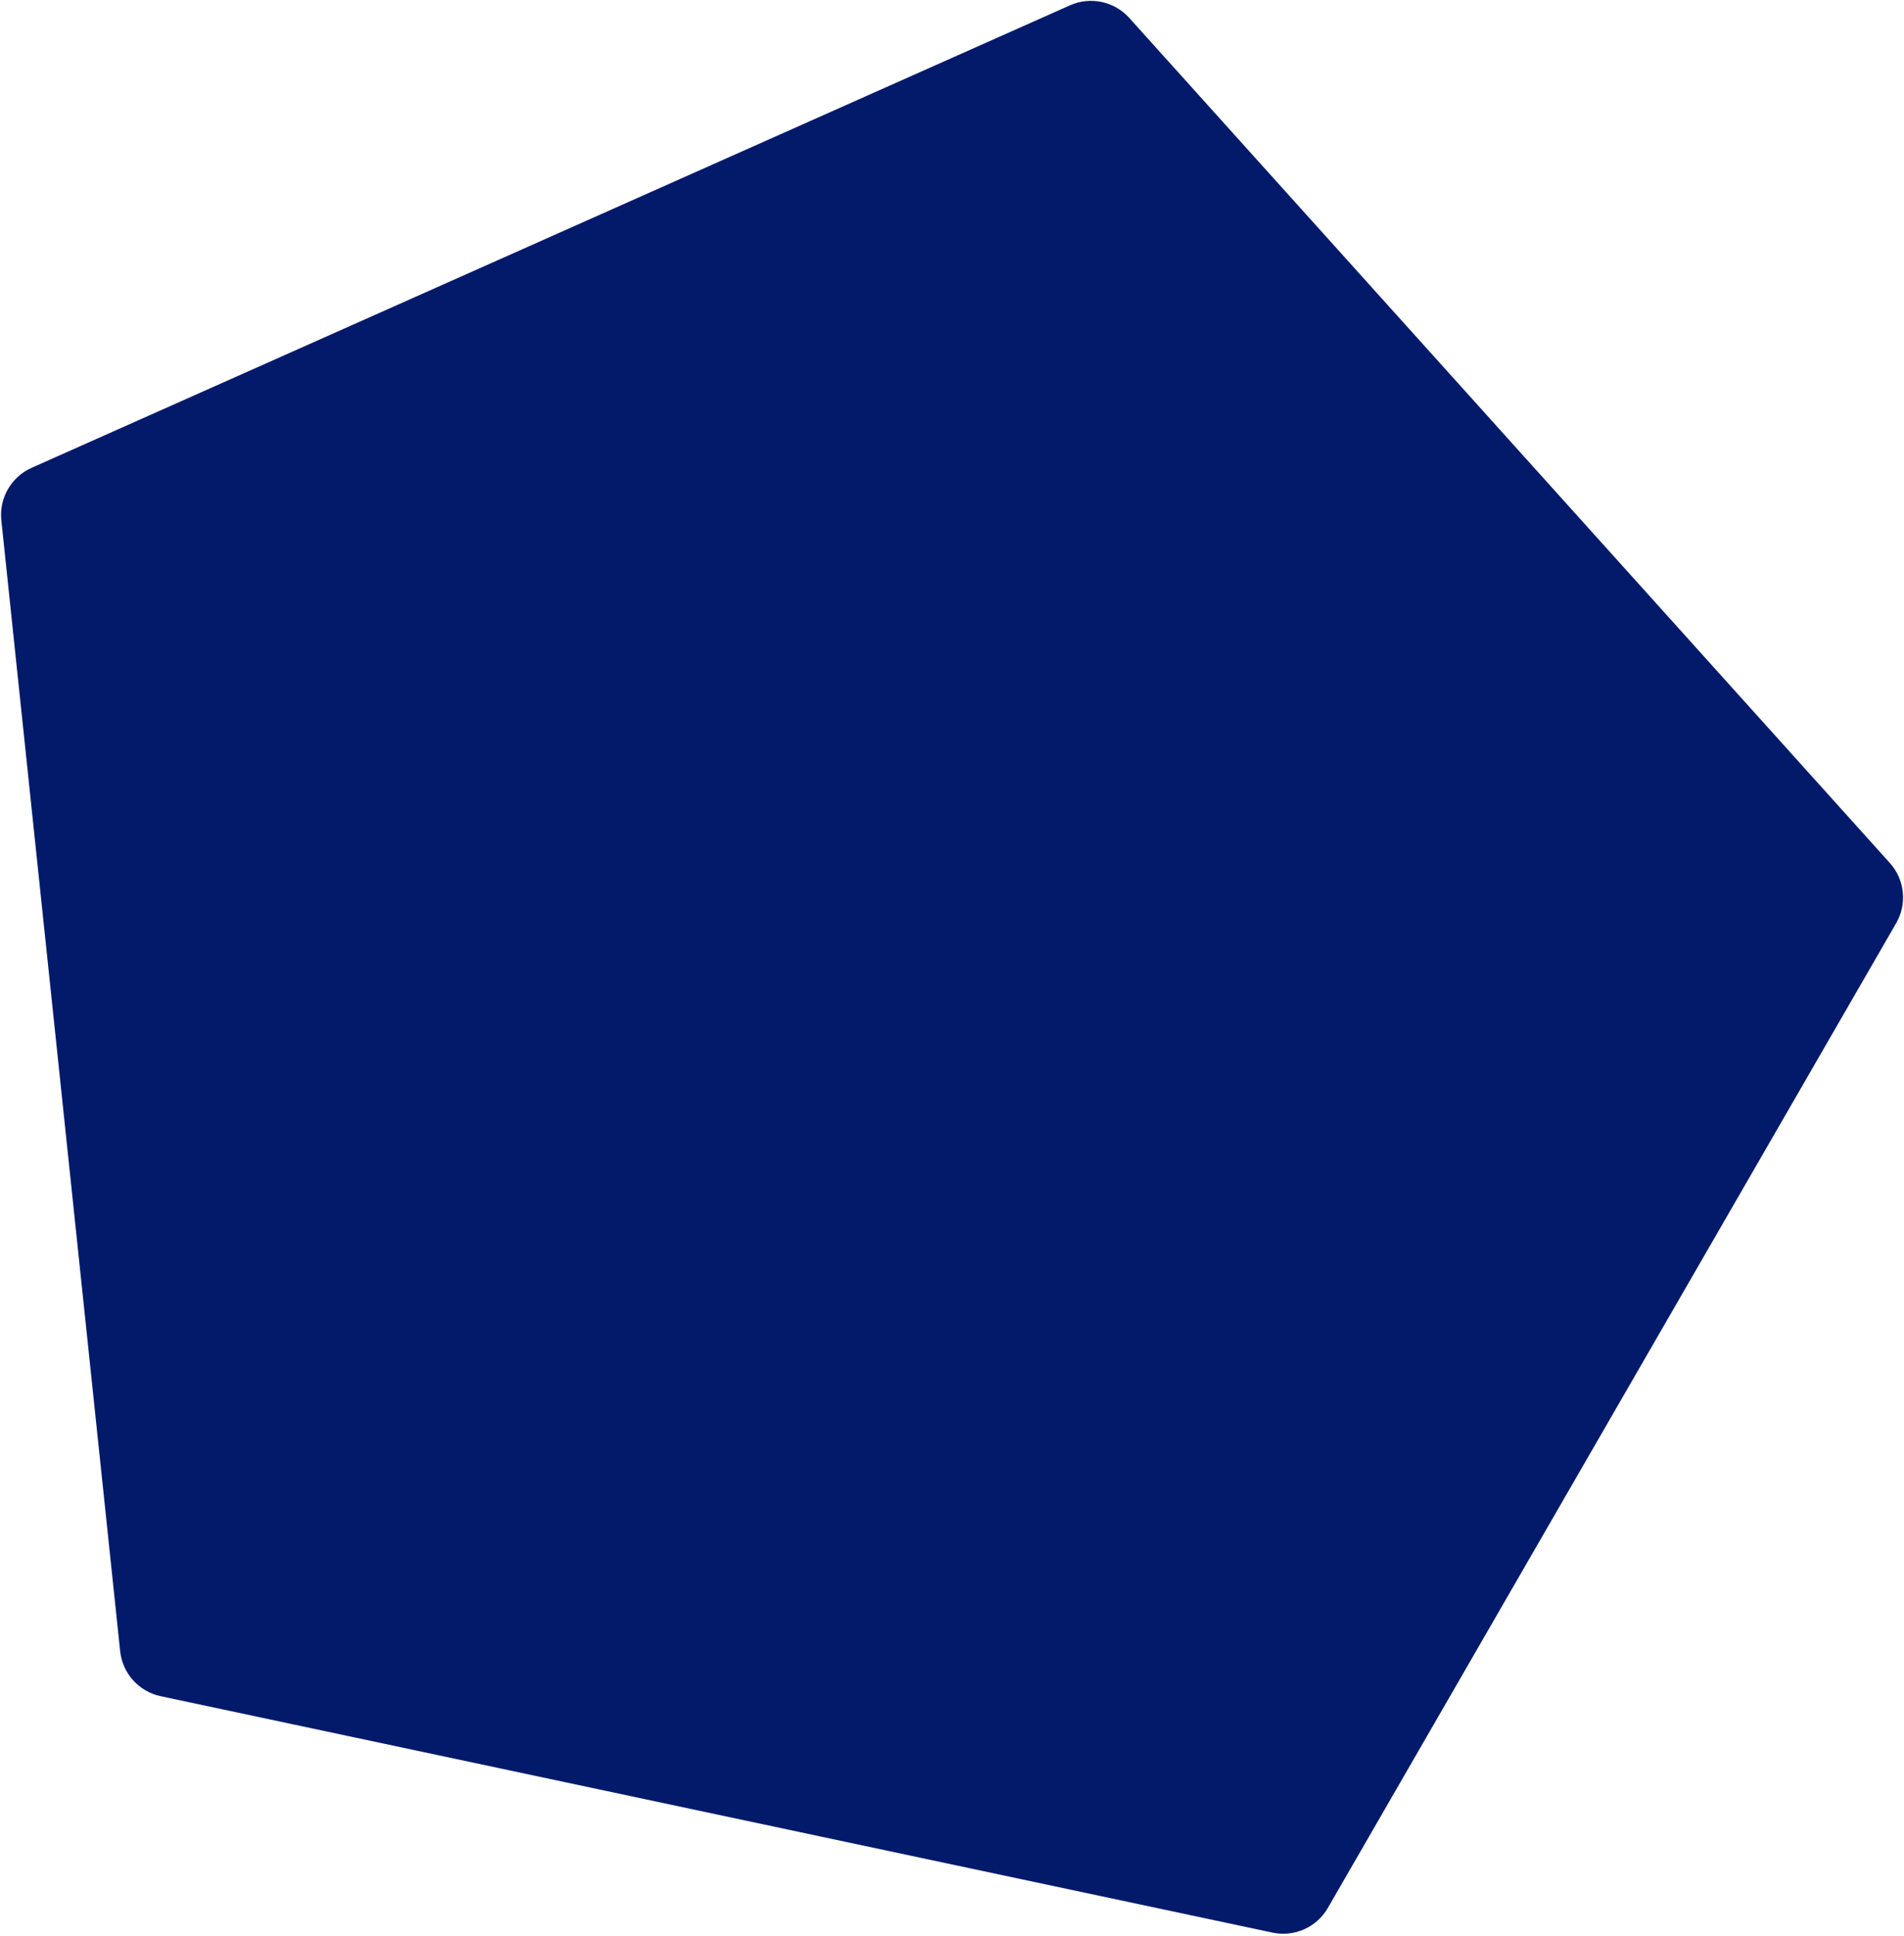 <svg width="739" height="751" viewBox="0 0 739 751" fill="none" xmlns="http://www.w3.org/2000/svg">
<path d="M0.519 201.861C-0.387 193.244 4.359 185.024 12.275 181.5L415.3 2.061C423.216 -1.463 432.5 0.511 438.298 6.95L733.496 334.8C739.294 341.239 740.286 350.679 735.954 358.183L515.37 740.244C511.038 747.748 502.367 751.609 493.892 749.807L62.365 658.084C53.89 656.282 47.539 649.228 46.633 640.611L0.519 201.861Z" fill="#031A6B"/>
</svg>
